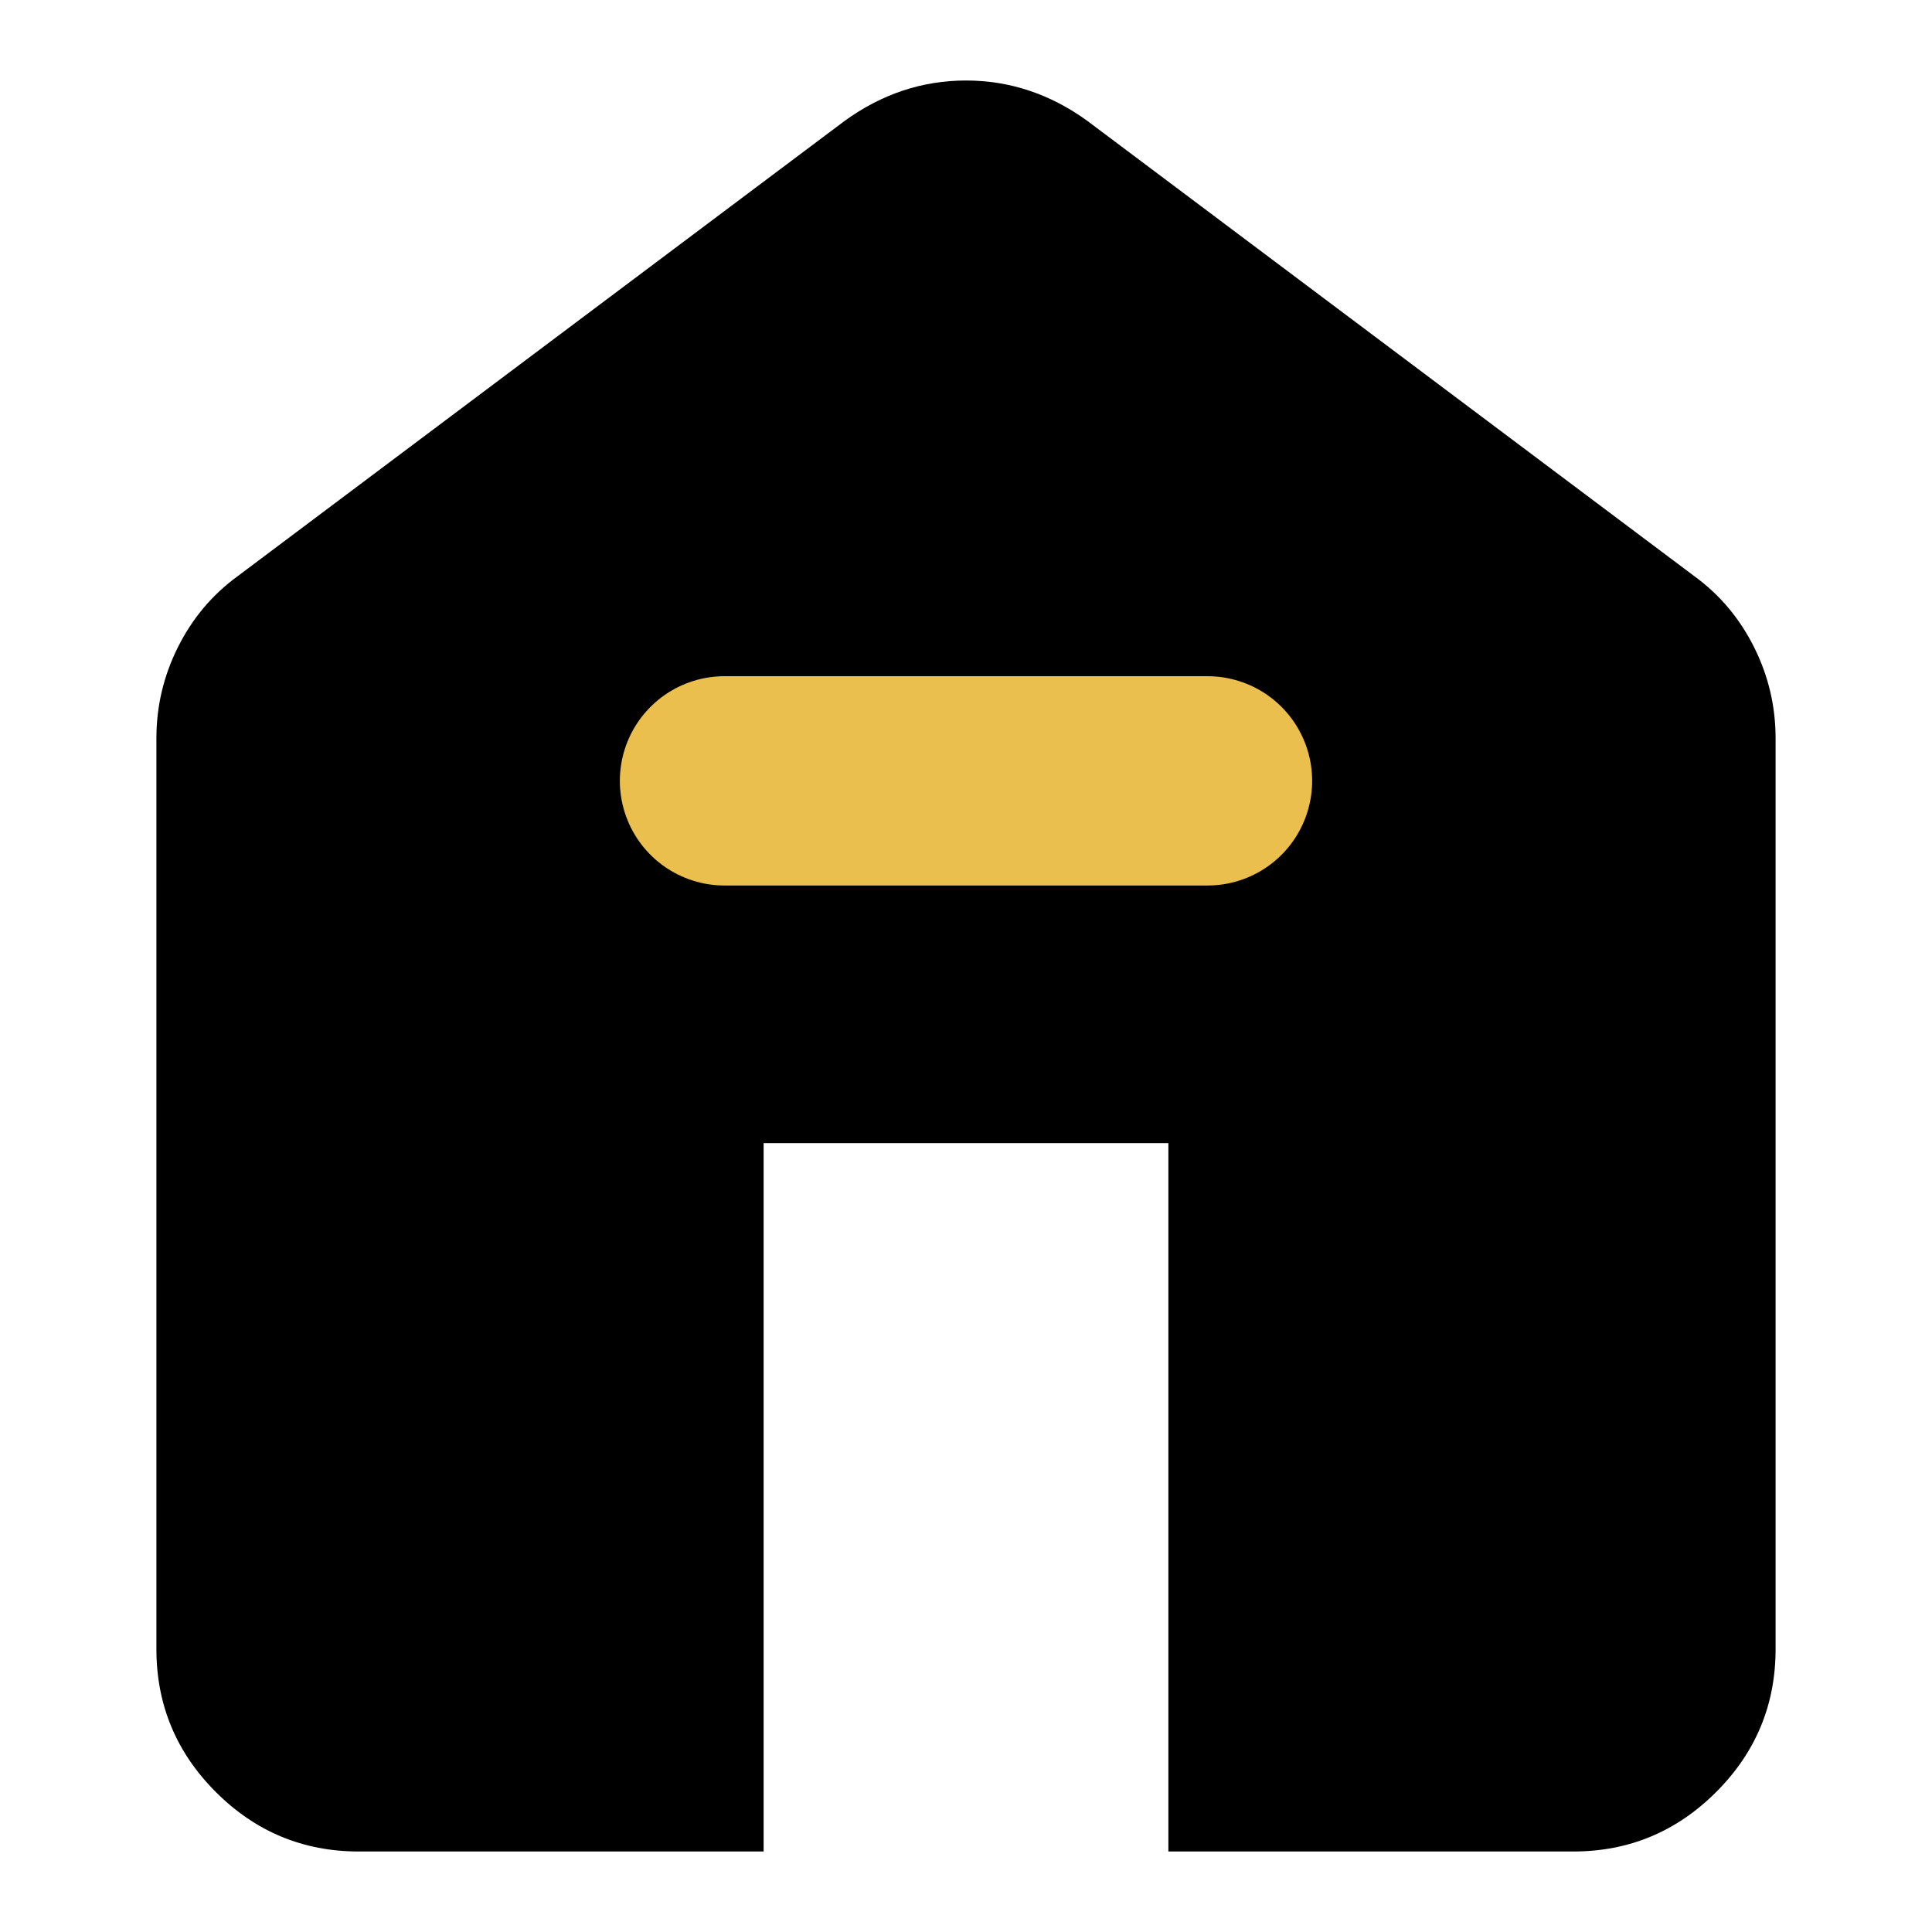 <svg width="24" height="24" viewBox="0 0 24 24" fill="none" xmlns="http://www.w3.org/2000/svg">
<mask id="mask0_3233_25718" style="mask-type:alpha" maskUnits="userSpaceOnUse" x="0" y="0" width="24" height="24">
<rect width="24" height="24" fill="#D9D9D9"/>
</mask>
<g mask="url(#mask0_3233_25718)">
<path d="M4.457 23C3.766 23 3.174 22.754 2.681 22.261C2.189 21.769 1.943 21.177 1.943 20.486V9.171C1.943 8.773 2.032 8.396 2.21 8.04C2.388 7.684 2.634 7.39 2.949 7.16L10.491 1.503C10.722 1.335 10.963 1.21 11.214 1.126C11.466 1.042 11.728 1 12 1C12.272 1 12.534 1.042 12.786 1.126C13.037 1.21 13.278 1.335 13.509 1.503L21.051 7.16C21.366 7.39 21.612 7.684 21.79 8.04C21.968 8.396 22.057 8.773 22.057 9.171V20.486C22.057 21.177 21.811 21.769 21.319 22.261C20.826 22.754 20.234 23 19.543 23H14.514V14.2H9.486V23H4.457Z" fill="black"/>
<path d="M9 9.7L15 9.7" stroke="#EABF4E" stroke-width="2.6" stroke-linecap="round"/>
</g>
</svg>
